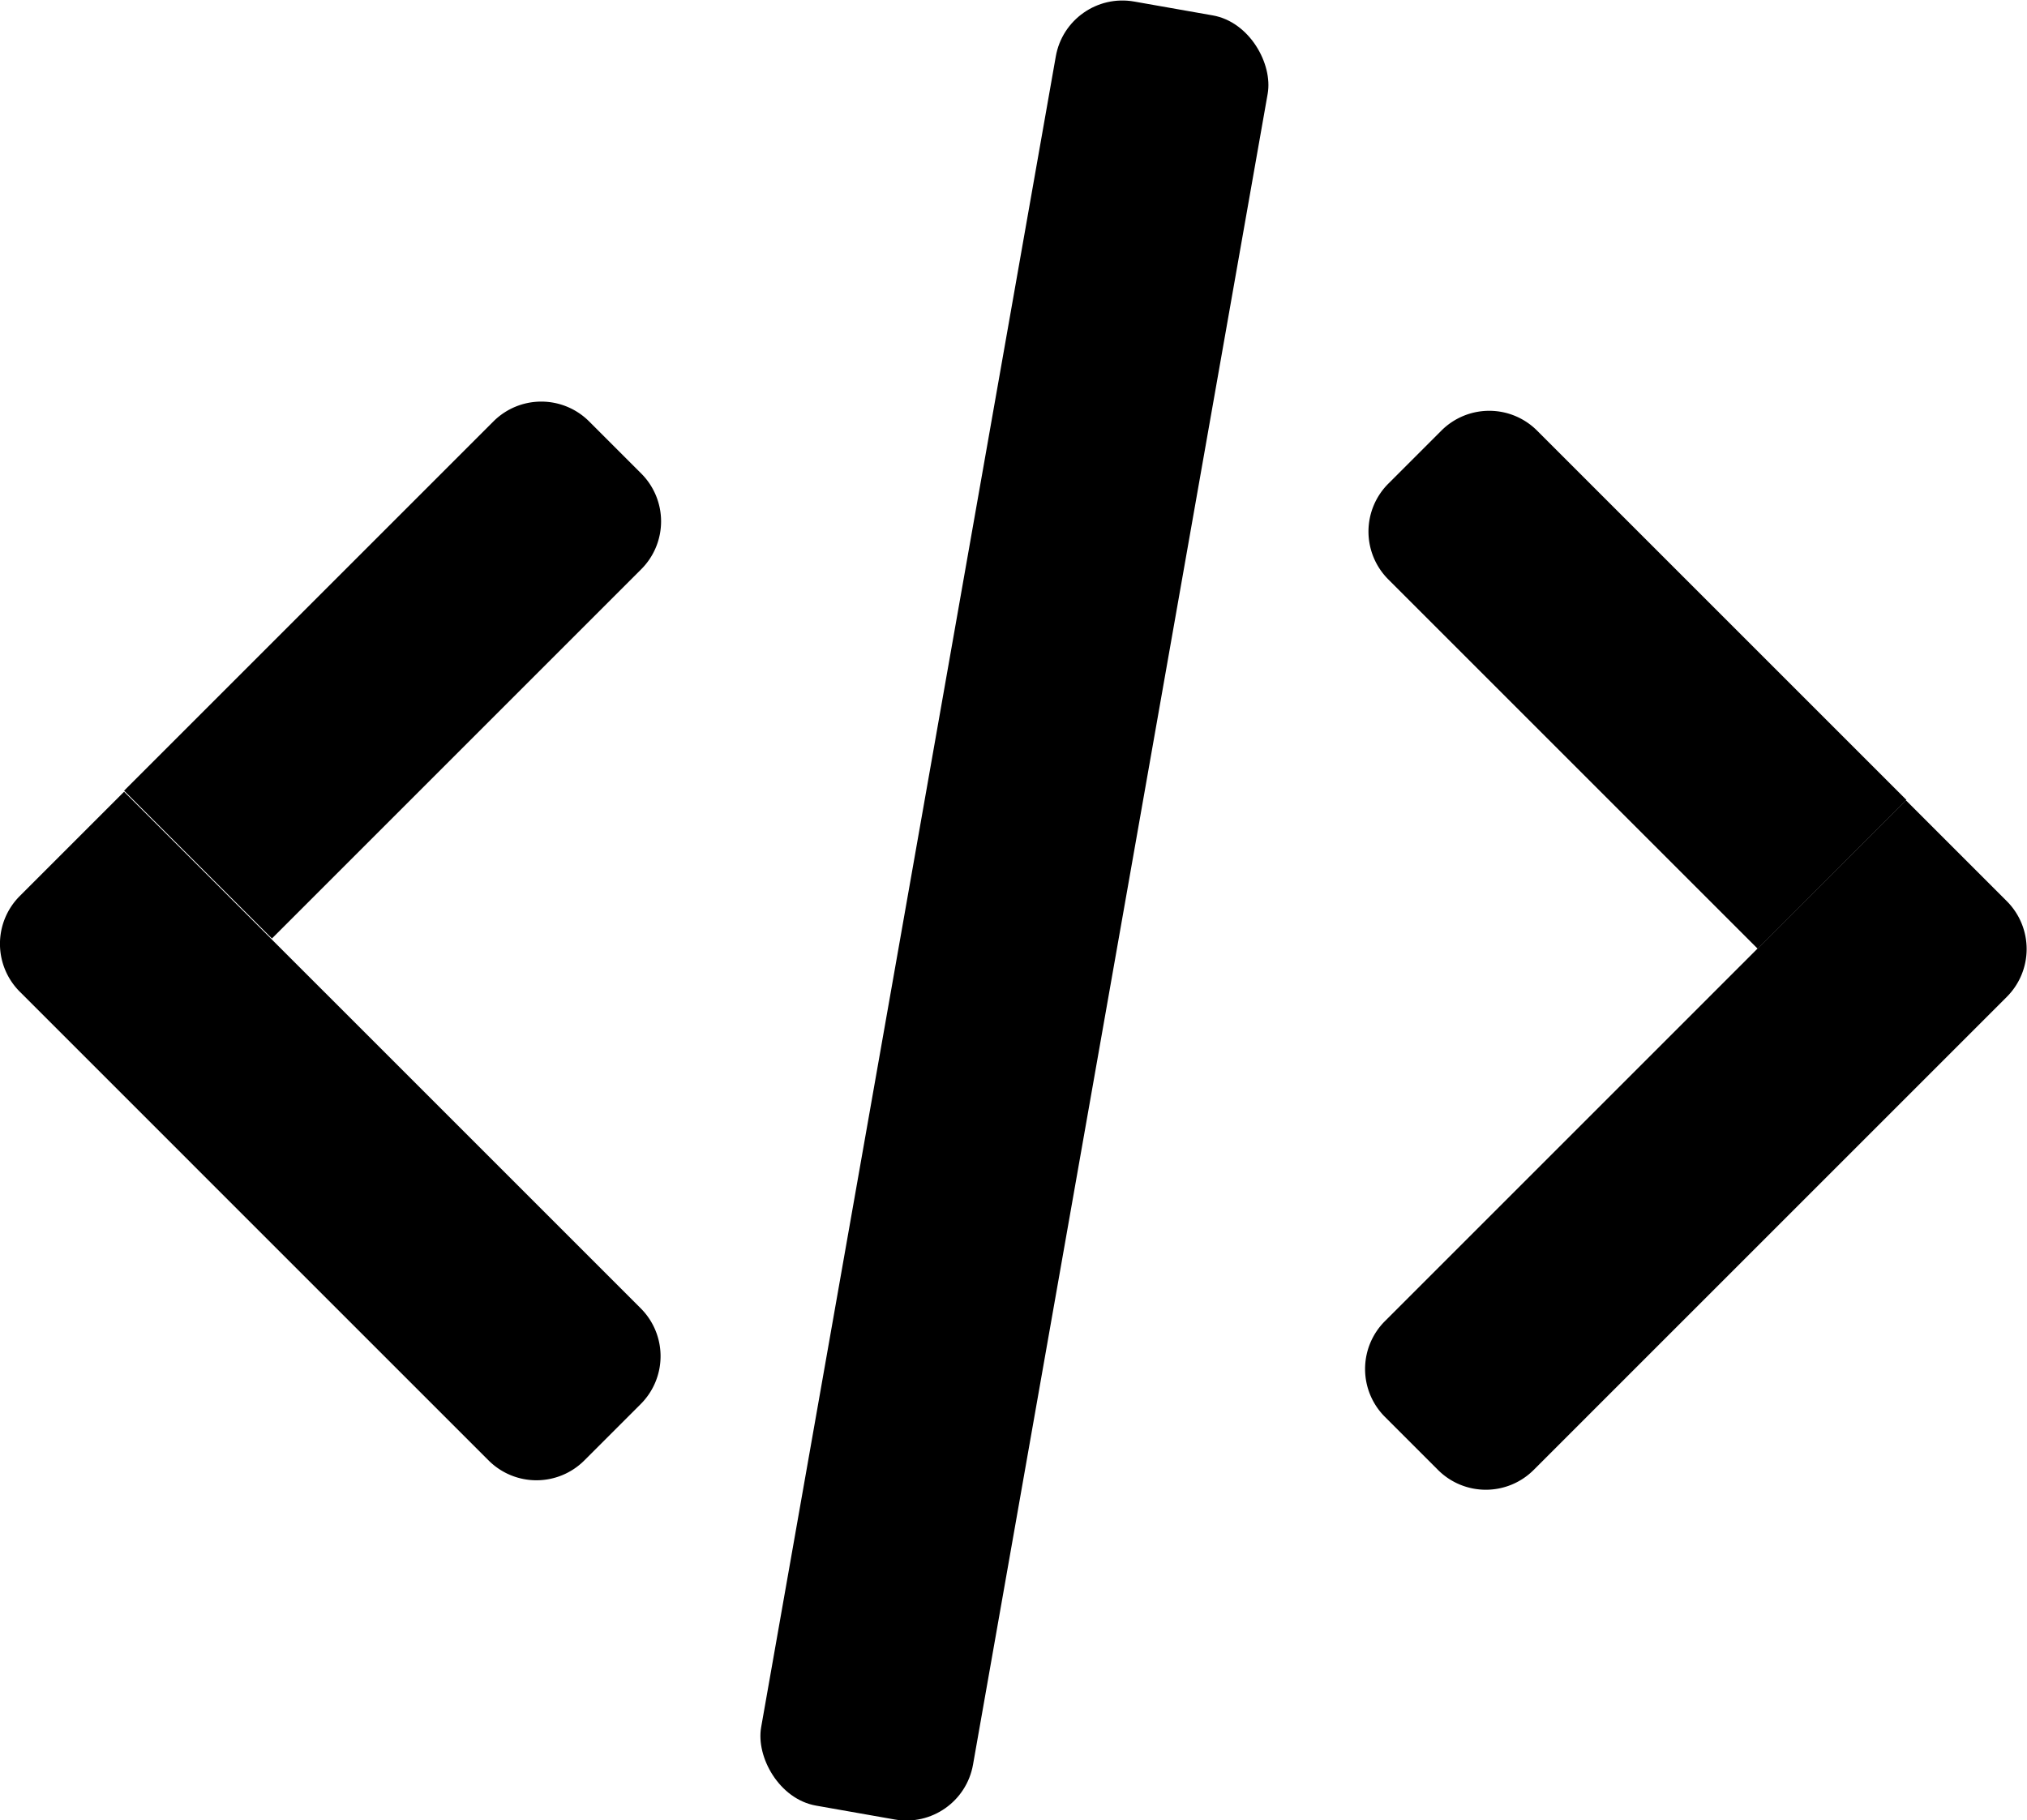 <svg xmlns="http://www.w3.org/2000/svg" viewBox="0 0 29.96 26.91">
    <defs>
        <style>.language-icon{fill:#231f20;}</style>
    </defs>
    <g id="Layer_2" data-name="Layer 2">
        <g id="Layer_1-2" data-name="Layer 1">
            <path class="LanguagesIcon" d="M4.46,5.35H7.55a0,0,0,0,1,0,0v7.72a1,1,0,0,1-1,1H5.46a1,1,0,0,1-1-1V5.35A0,0,0,0,1,4.46,5.35Z" transform="translate(3.39 20.81) rotate(-135)" />
            <path class="LanguagesIcon" d="M4.29,11.1H6.47a0,0,0,0,1,0,0V21.9a1,1,0,0,1-1,1H4.29a1,1,0,0,1-1-1V12.1a1,1,0,0,1,1-1Z" transform="translate(-10.59 8.43) rotate(-45)" />
            <rect class="LanguagesIcon" x="13.41" y="-0.09" width="3.18" height="27.08" rx="1" transform="translate(27.43 29.31) rotate(-170)" />
            <path class="LanguagesIcon" d="M23.44,5.48h1.11a1,1,0,0,1,1,1V14.2a0,0,0,0,1,0,0H22.44a0,0,0,0,1,0,0V6.48a1,1,0,0,1,1-1Z" transform="translate(0.07 19.85) rotate(-45)" />
            <path class="LanguagesIcon" d="M24.52,11.19h1.11a1,1,0,0,1,1,1V23.08a0,0,0,0,1,0,0H24.52a1,1,0,0,1-1-1V12.19a1,1,0,0,1,1-1Z" transform="translate(30.68 46.98) rotate(-135)" />
        </g>
    </g>
</svg>